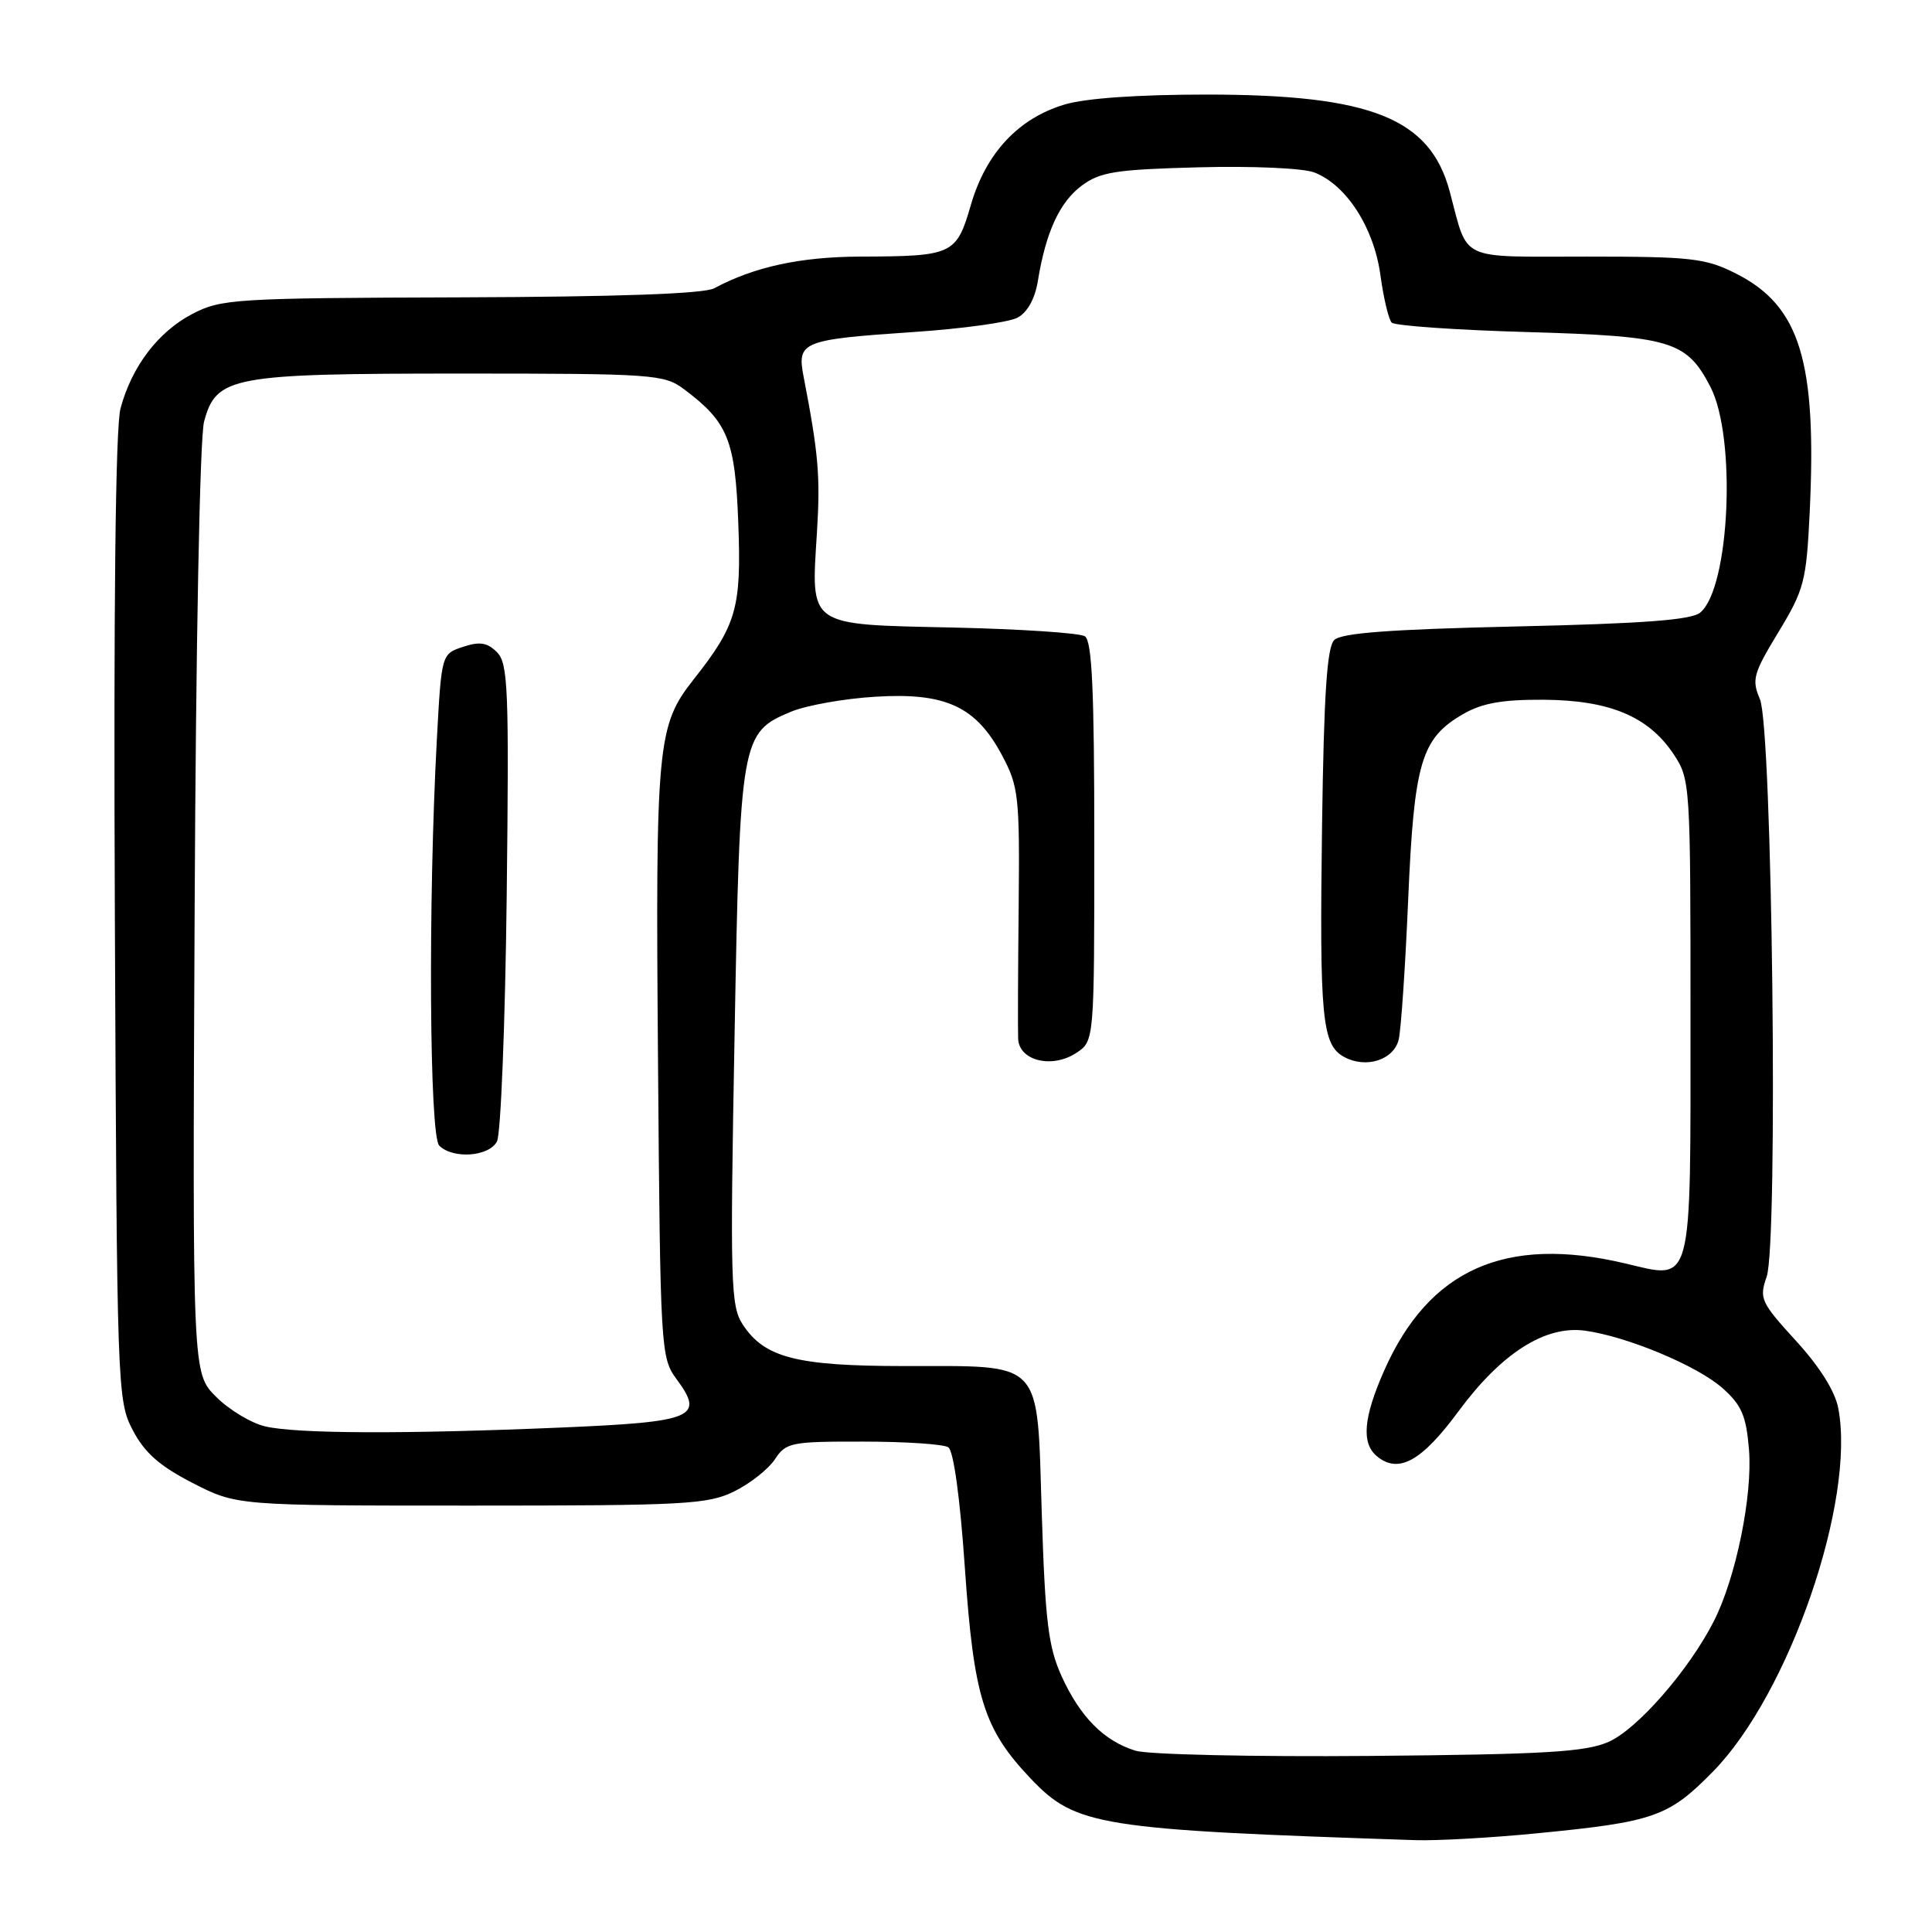 <?xml version="1.0" encoding="UTF-8" standalone="no"?>
<!DOCTYPE svg PUBLIC "-//W3C//DTD SVG 1.1//EN" "http://www.w3.org/Graphics/SVG/1.1/DTD/svg11.dtd" >
<svg xmlns="http://www.w3.org/2000/svg" xmlns:xlink="http://www.w3.org/1999/xlink" version="1.1" viewBox="0 0 256 256">
 <g >
 <path fill="currentColor"
d=" M 203.58 242.93 C 219.19 241.41 221.09 240.75 226.99 234.73 C 237.06 224.47 245.89 198.89 243.59 186.65 C 243.17 184.36 241.14 181.13 237.97 177.66 C 233.32 172.57 233.08 172.06 234.09 169.18 C 235.64 164.74 234.84 96.48 233.20 92.65 C 232.09 90.06 232.31 89.26 235.65 83.76 C 239.06 78.14 239.35 77.03 239.79 67.97 C 240.76 47.84 238.51 40.53 230.03 36.25 C 225.99 34.21 224.16 34.00 210.27 34.00 C 193.04 34.00 194.60 34.74 192.10 25.39 C 189.50 15.67 181.71 12.55 160.00 12.53 C 150.82 12.53 143.87 13.01 141.06 13.85 C 134.94 15.68 130.64 20.29 128.65 27.14 C 126.73 33.75 126.28 33.96 114.00 34.00 C 106.06 34.03 99.95 35.35 94.63 38.20 C 93.27 38.93 81.88 39.33 61.03 39.40 C 31.11 39.49 29.30 39.61 25.50 41.59 C 20.96 43.96 17.47 48.54 15.97 54.11 C 15.30 56.59 15.04 80.35 15.22 121.71 C 15.49 184.20 15.54 185.58 17.59 189.50 C 19.16 192.50 21.14 194.25 25.52 196.50 C 31.36 199.50 31.36 199.50 62.43 199.50 C 90.94 199.50 93.81 199.34 97.32 197.60 C 99.43 196.56 101.84 194.64 102.69 193.35 C 104.14 191.14 104.82 191.00 114.37 191.02 C 119.94 191.02 125.02 191.36 125.65 191.77 C 126.35 192.21 127.21 198.44 127.85 207.75 C 129.04 224.98 130.34 229.12 136.61 235.71 C 142.56 241.95 145.60 242.44 187.58 243.83 C 190.37 243.92 197.57 243.52 203.58 242.93 Z  M 150.47 231.98 C 146.29 230.70 143.13 227.52 140.66 222.09 C 138.91 218.22 138.49 214.84 138.04 200.53 C 137.38 179.85 138.49 181.04 119.72 181.01 C 105.55 181.00 101.29 179.90 98.42 175.51 C 96.82 173.07 96.73 170.06 97.33 137.40 C 98.05 97.78 98.17 97.08 104.80 94.31 C 106.81 93.47 111.85 92.57 115.98 92.32 C 125.31 91.74 129.33 93.60 132.79 100.11 C 134.97 104.21 135.12 105.52 134.98 120.00 C 134.89 128.53 134.86 136.46 134.91 137.64 C 135.03 140.56 139.40 141.63 142.61 139.52 C 145.00 137.95 145.00 137.95 145.00 111.54 C 145.00 91.50 144.70 84.92 143.75 84.31 C 143.06 83.87 135.18 83.35 126.23 83.15 C 106.88 82.73 107.46 83.13 108.25 70.55 C 108.71 63.10 108.46 60.16 106.48 49.90 C 105.59 45.26 106.24 45.00 121.12 43.99 C 127.51 43.56 133.68 42.71 134.83 42.09 C 136.14 41.39 137.14 39.58 137.52 37.24 C 138.57 30.78 140.40 26.79 143.32 24.61 C 145.78 22.78 147.80 22.46 158.82 22.17 C 165.93 21.98 172.66 22.28 174.15 22.85 C 178.40 24.49 182.06 30.17 182.91 36.45 C 183.33 39.50 184.00 42.34 184.41 42.75 C 184.83 43.16 192.91 43.73 202.38 44.00 C 221.45 44.55 223.47 45.16 226.64 51.26 C 230.11 57.95 229.21 77.92 225.29 81.17 C 224.11 82.15 217.75 82.63 200.89 83.01 C 184.20 83.39 177.73 83.87 176.79 84.81 C 175.83 85.77 175.42 92.05 175.18 109.27 C 174.83 135.01 175.16 138.48 178.14 140.07 C 181.02 141.62 184.68 140.44 185.33 137.76 C 185.64 136.52 186.21 128.17 186.59 119.20 C 187.38 100.98 188.31 97.83 193.87 94.62 C 196.40 93.16 199.06 92.69 204.55 92.72 C 213.28 92.78 218.42 94.93 221.74 99.90 C 223.97 103.25 224.00 103.75 224.00 134.58 C 224.00 171.10 224.41 169.54 215.30 167.40 C 199.47 163.67 189.34 168.19 183.40 181.63 C 180.66 187.83 180.37 191.23 182.44 192.95 C 185.30 195.33 188.36 193.65 193.26 187.00 C 198.95 179.30 204.73 175.61 210.00 176.32 C 215.57 177.07 224.95 180.99 228.26 183.95 C 230.78 186.19 231.38 187.60 231.75 192.08 C 232.24 198.20 230.01 209.11 227.08 214.84 C 223.78 221.31 216.98 229.10 213.16 230.80 C 210.11 232.15 204.79 232.47 181.50 232.67 C 166.10 232.80 152.14 232.49 150.47 231.98 Z  M 35.12 189.00 C 33.26 188.56 30.33 186.79 28.62 185.07 C 25.50 181.95 25.50 181.95 25.79 120.72 C 25.95 85.32 26.48 57.97 27.04 55.87 C 28.65 49.87 30.63 49.50 61.18 49.50 C 86.56 49.50 87.99 49.60 90.62 51.56 C 96.47 55.94 97.42 58.28 97.83 69.38 C 98.25 80.55 97.60 82.82 91.93 90.00 C 87.07 96.16 86.85 98.49 87.19 140.67 C 87.49 178.99 87.55 179.90 89.66 182.76 C 93.40 187.82 91.97 188.41 74.29 189.16 C 53.44 190.04 39.28 189.98 35.12 189.00 Z  M 65.85 151.25 C 66.36 150.29 66.94 135.68 67.14 118.79 C 67.46 91.27 67.33 87.91 65.85 86.42 C 64.56 85.13 63.57 84.98 61.35 85.71 C 58.50 86.66 58.50 86.66 57.88 98.08 C 56.72 119.58 56.90 150.50 58.20 151.80 C 60.01 153.61 64.79 153.27 65.85 151.25 Z "/>
</g>
</svg>
